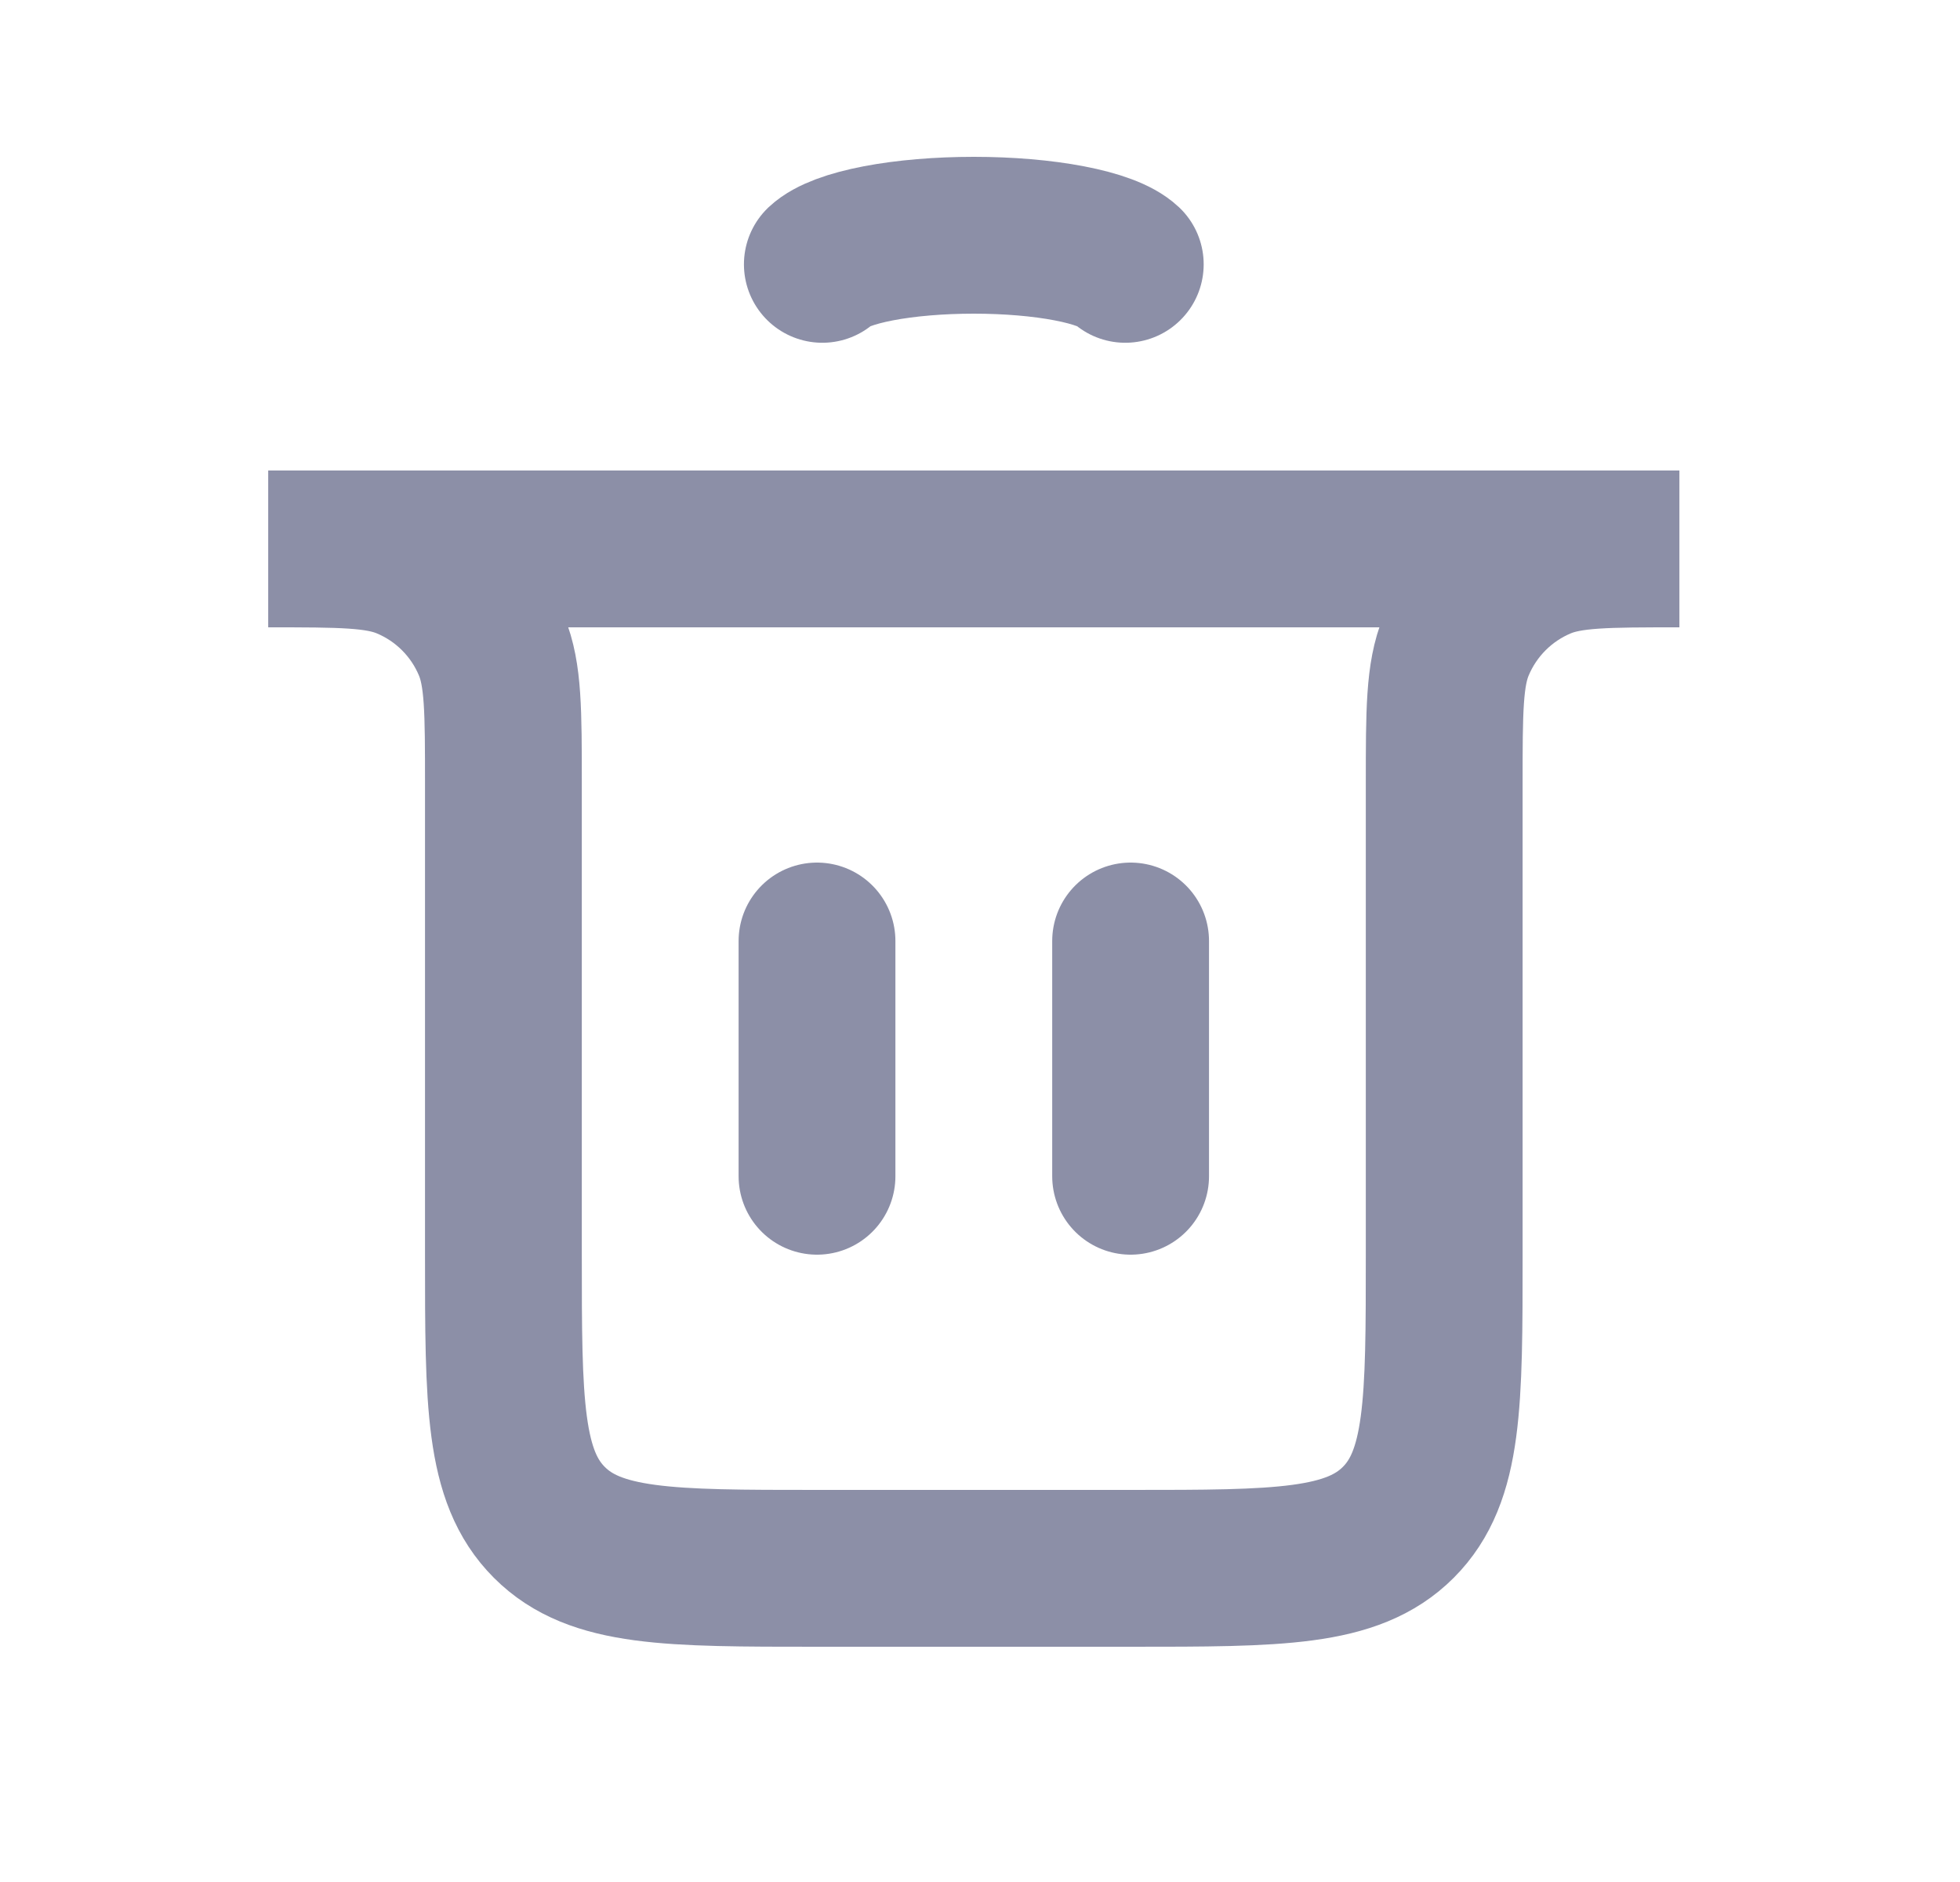 <svg width="25" height="24" viewBox="0 0 25 24" fill="none" xmlns="http://www.w3.org/2000/svg">
<path d="M10.421 15L10.421 12" stroke="#8C8FA7" stroke-width="2" stroke-linecap="round"/>
<path d="M14.421 15L14.421 12" stroke="#8C8FA7" stroke-width="2" stroke-linecap="round"/>
<path d="M3.421 7H21.421V7C20.489 7 20.023 7 19.655 7.152C19.166 7.355 18.776 7.745 18.573 8.235C18.421 8.602 18.421 9.068 18.421 10V16C18.421 17.886 18.421 18.828 17.835 19.414C17.249 20 16.306 20 14.421 20H10.421C8.535 20 7.592 20 7.007 19.414C6.421 18.828 6.421 17.886 6.421 16V10C6.421 9.068 6.421 8.602 6.269 8.235C6.066 7.745 5.676 7.355 5.186 7.152C4.819 7 4.353 7 3.421 7V7Z" stroke="#8C8FA7" stroke-width="2" stroke-linecap="round"/>
<path d="M10.489 3.371C10.603 3.264 10.854 3.17 11.203 3.103C11.553 3.036 11.981 3 12.421 3C12.861 3 13.289 3.036 13.638 3.103C13.988 3.17 14.239 3.264 14.353 3.371" stroke="#8C8FA7" stroke-width="2" stroke-linecap="round"/>
</svg>

